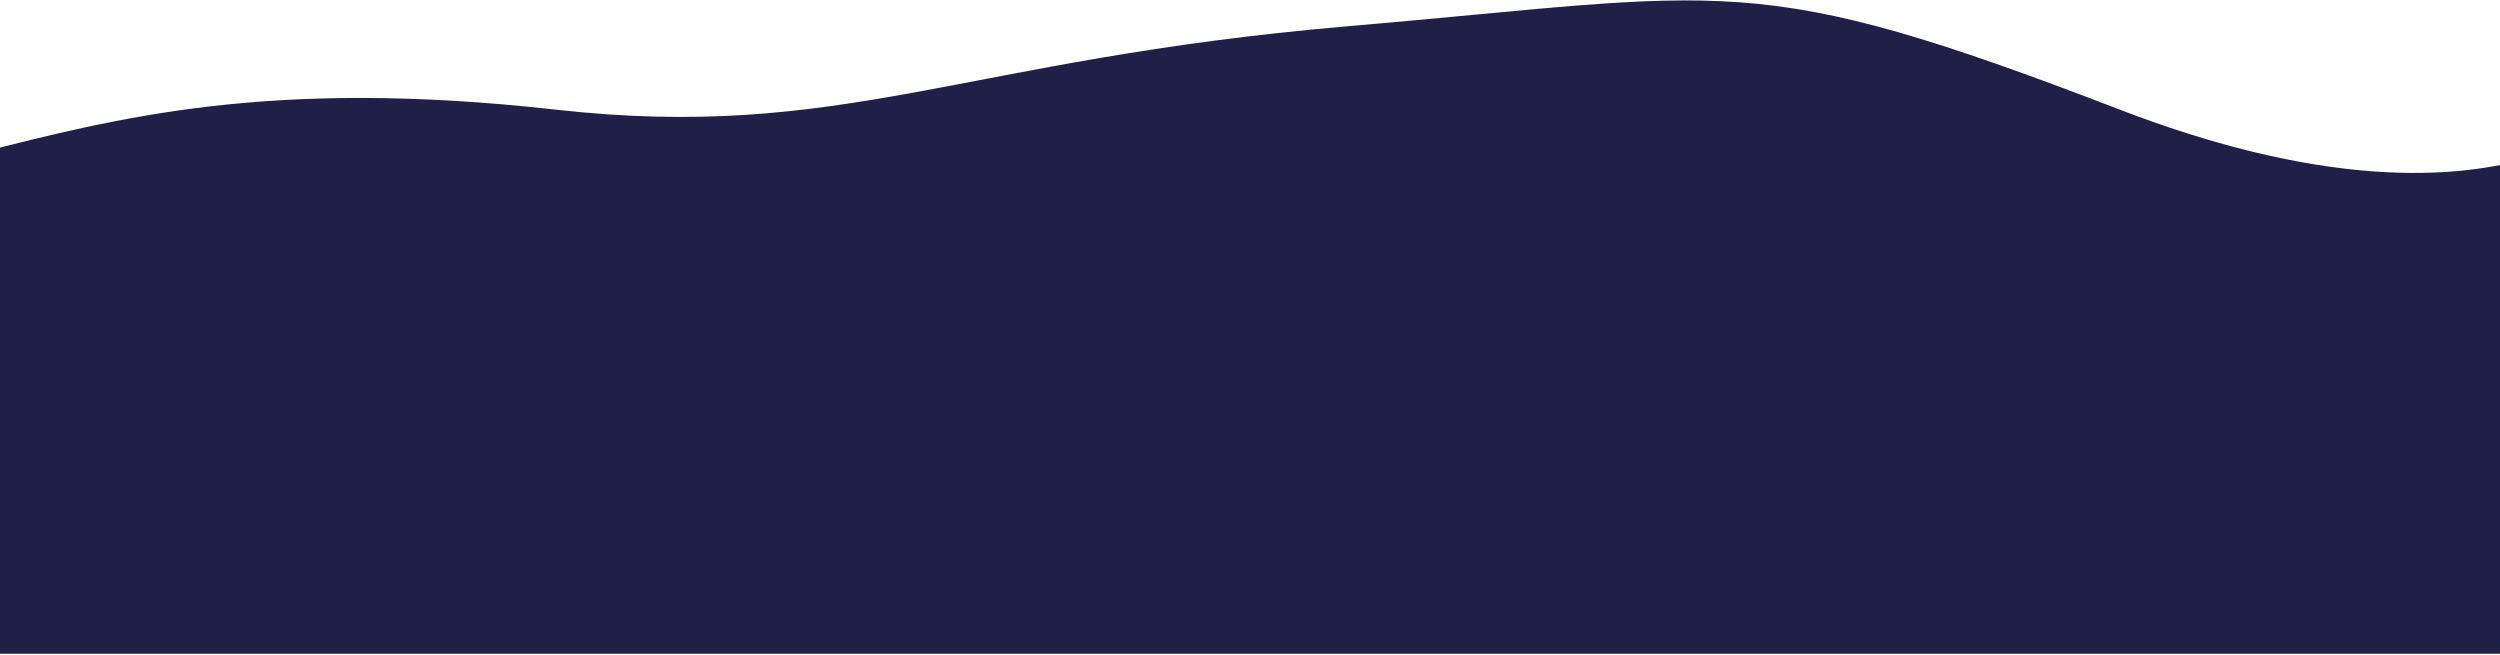 <svg width="1440" height="377" viewBox="0 0 1440 377" fill="none" xmlns="http://www.w3.org/2000/svg">
<path d="M1221 63.147C1008.2 -18.746 998.021 -3.833 776.038 15.147C554.055 34.127 485.426 81.693 320.038 63.147C154.65 44.601 67.022 68.225 -12.101 88.005C-12.101 175.938 -12.101 376.556 -12.101 376.556L1510 376.556L1510 63.147C1510 63.147 1434.19 145.19 1221 63.147Z" fill="url(#paint0_linear)"/>
<defs>
<linearGradient id="paint0_linear" x1="748.949" y1="0.244" x2="748.949" y2="376.556" gradientUnits="userSpaceOnUse">
<stop stop-color="#1F1F47"/>
<stop offset="1" stop-color="#1F1F47"/>
</linearGradient>
</defs>
</svg>
